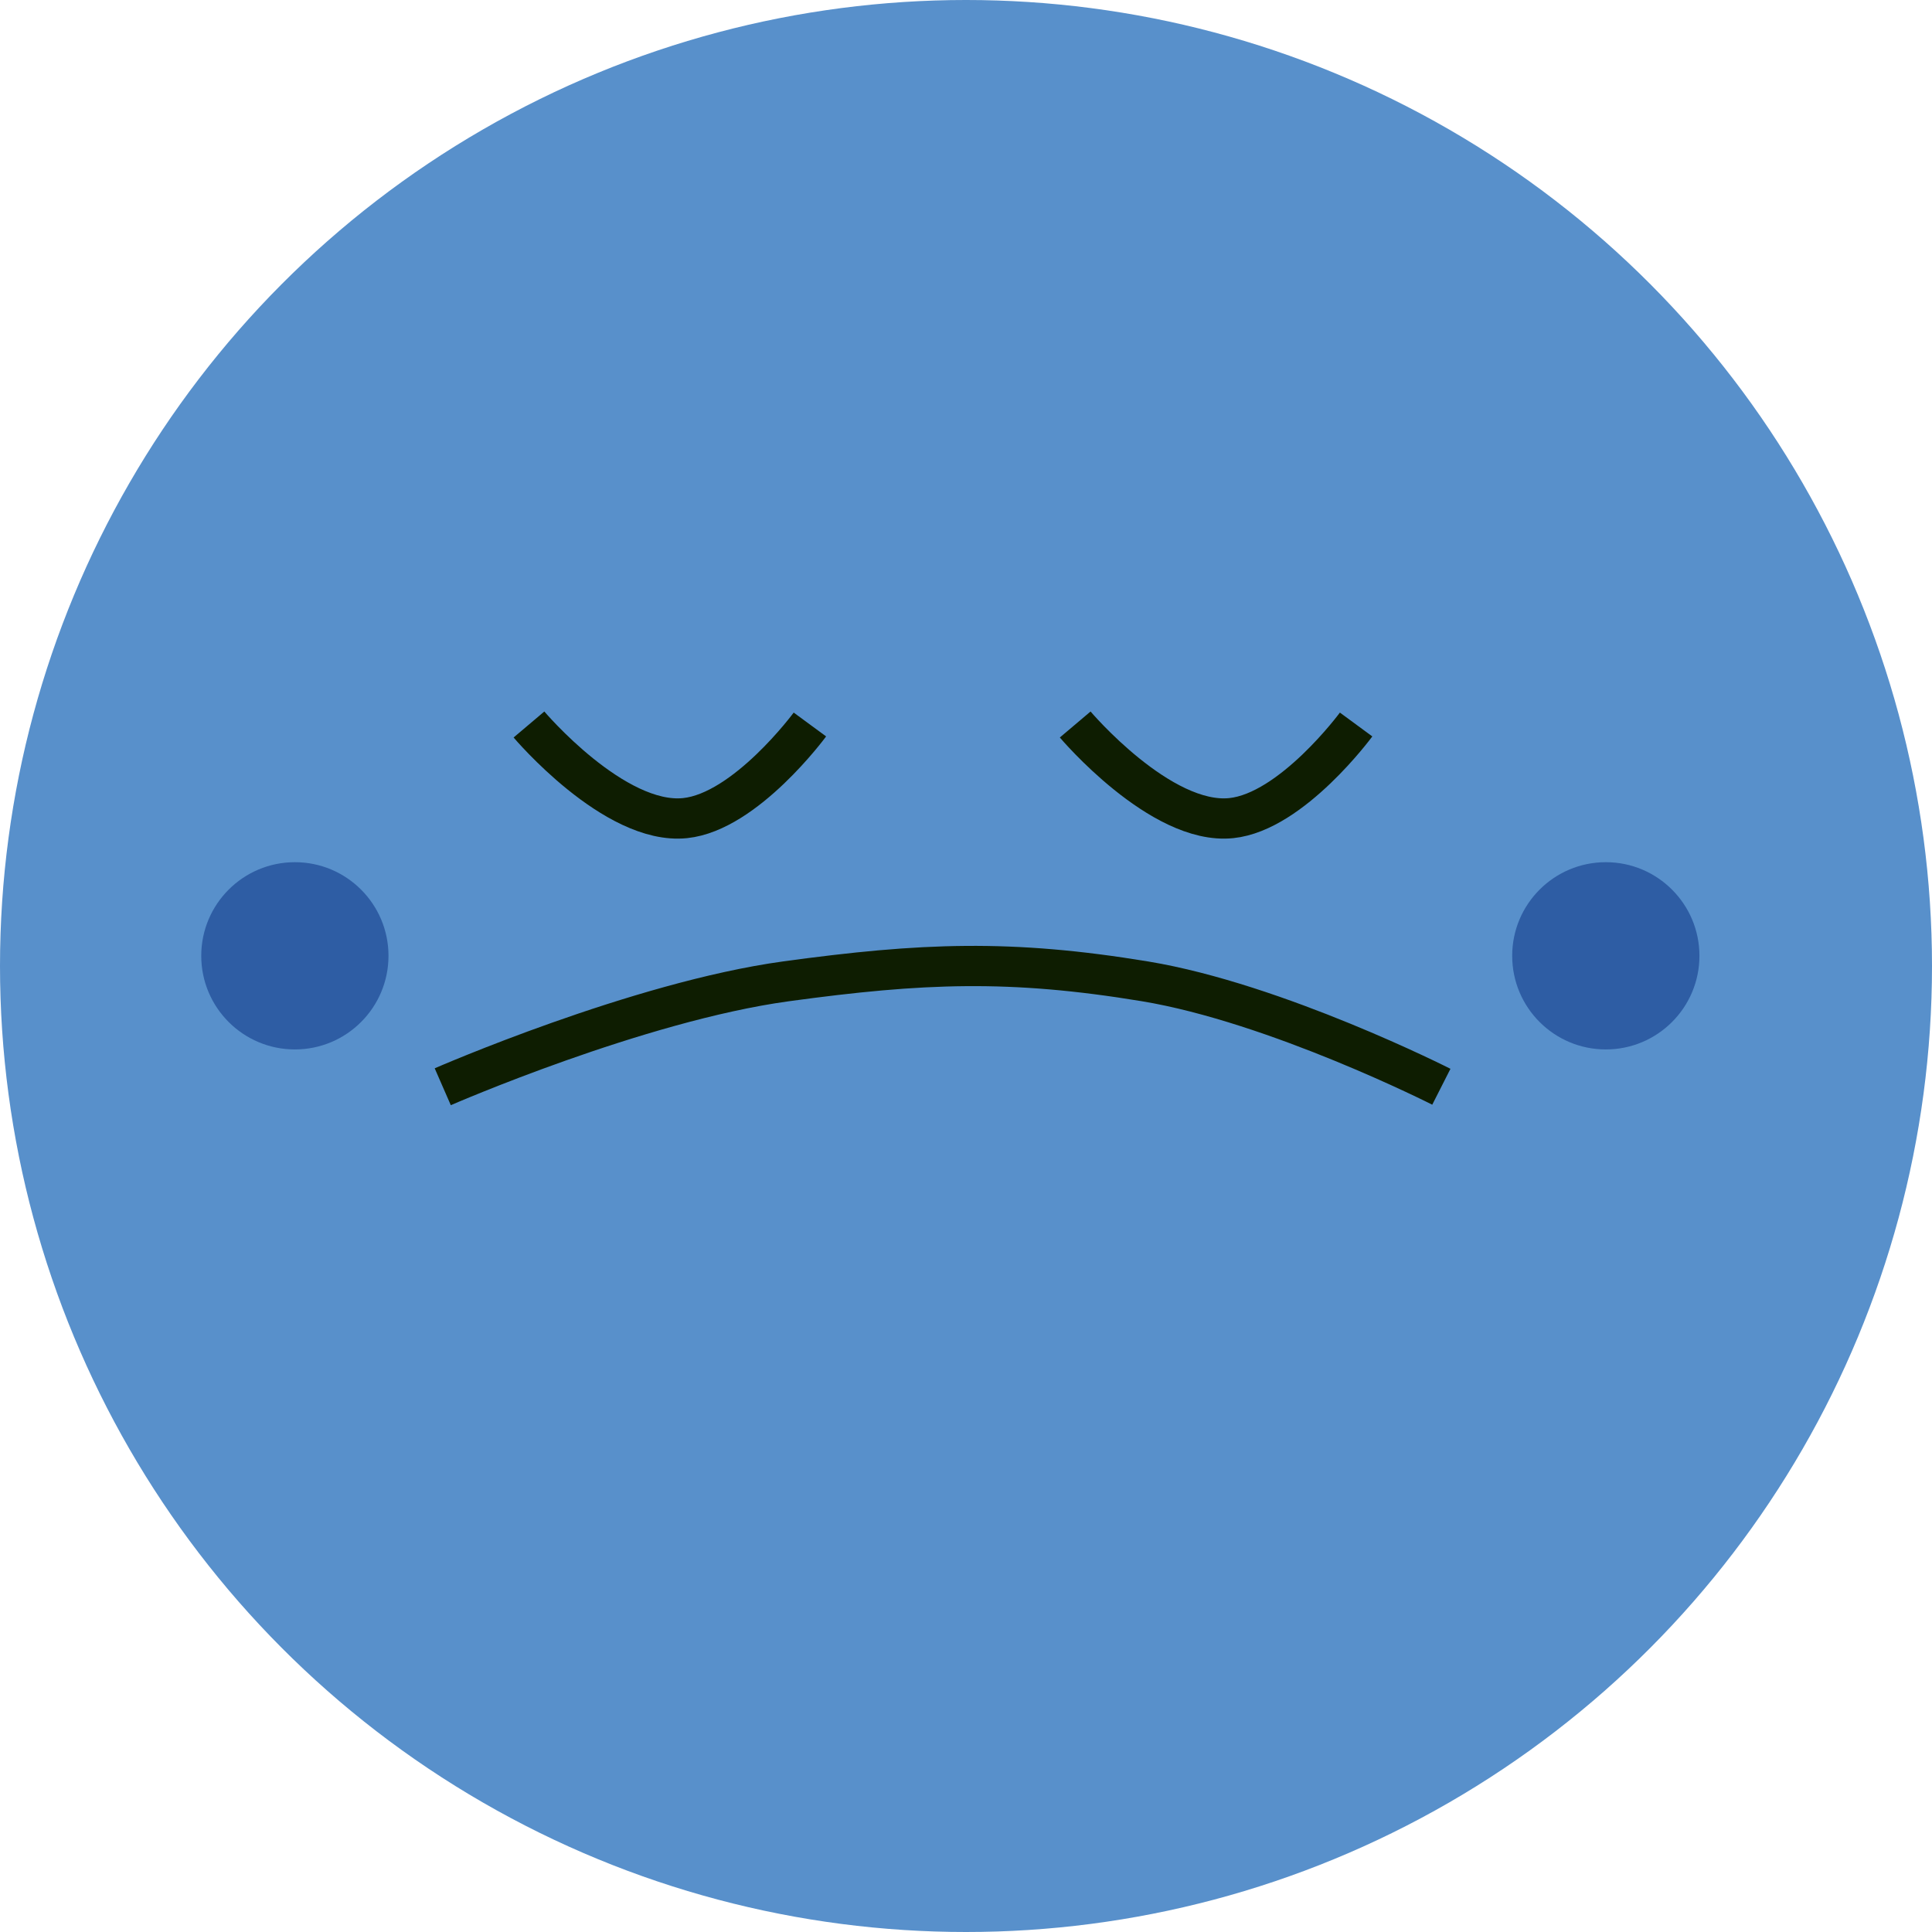 <svg width="48" height="48" viewBox="0 0 48 48" fill="none" xmlns="http://www.w3.org/2000/svg">
<circle cx="24" cy="24" r="24" fill="#5890CB"/>
<path d="M13.142 18C13.142 18 15.263 20.508 17.02 20.326C18.526 20.171 20.122 18 20.122 18" stroke="#0E1D01"/>
<path d="M26.713 18C26.713 18 28.834 20.508 30.59 20.326C32.096 20.171 33.692 18 33.692 18" stroke="#0E1D01"/>
<path d="M11 27C11 27 15.842 24.886 19.528 24.381C22.912 23.918 25.103 23.83 28.445 24.381C31.709 24.92 35.81 27 35.81 27" stroke="#0E1D01"/>
<circle cx="39.896" cy="23.747" r="2.326" fill="#2E5DA4"/>
<circle cx="7.326" cy="23.747" r="2.326" fill="#2E5DA4"/>
</svg>
